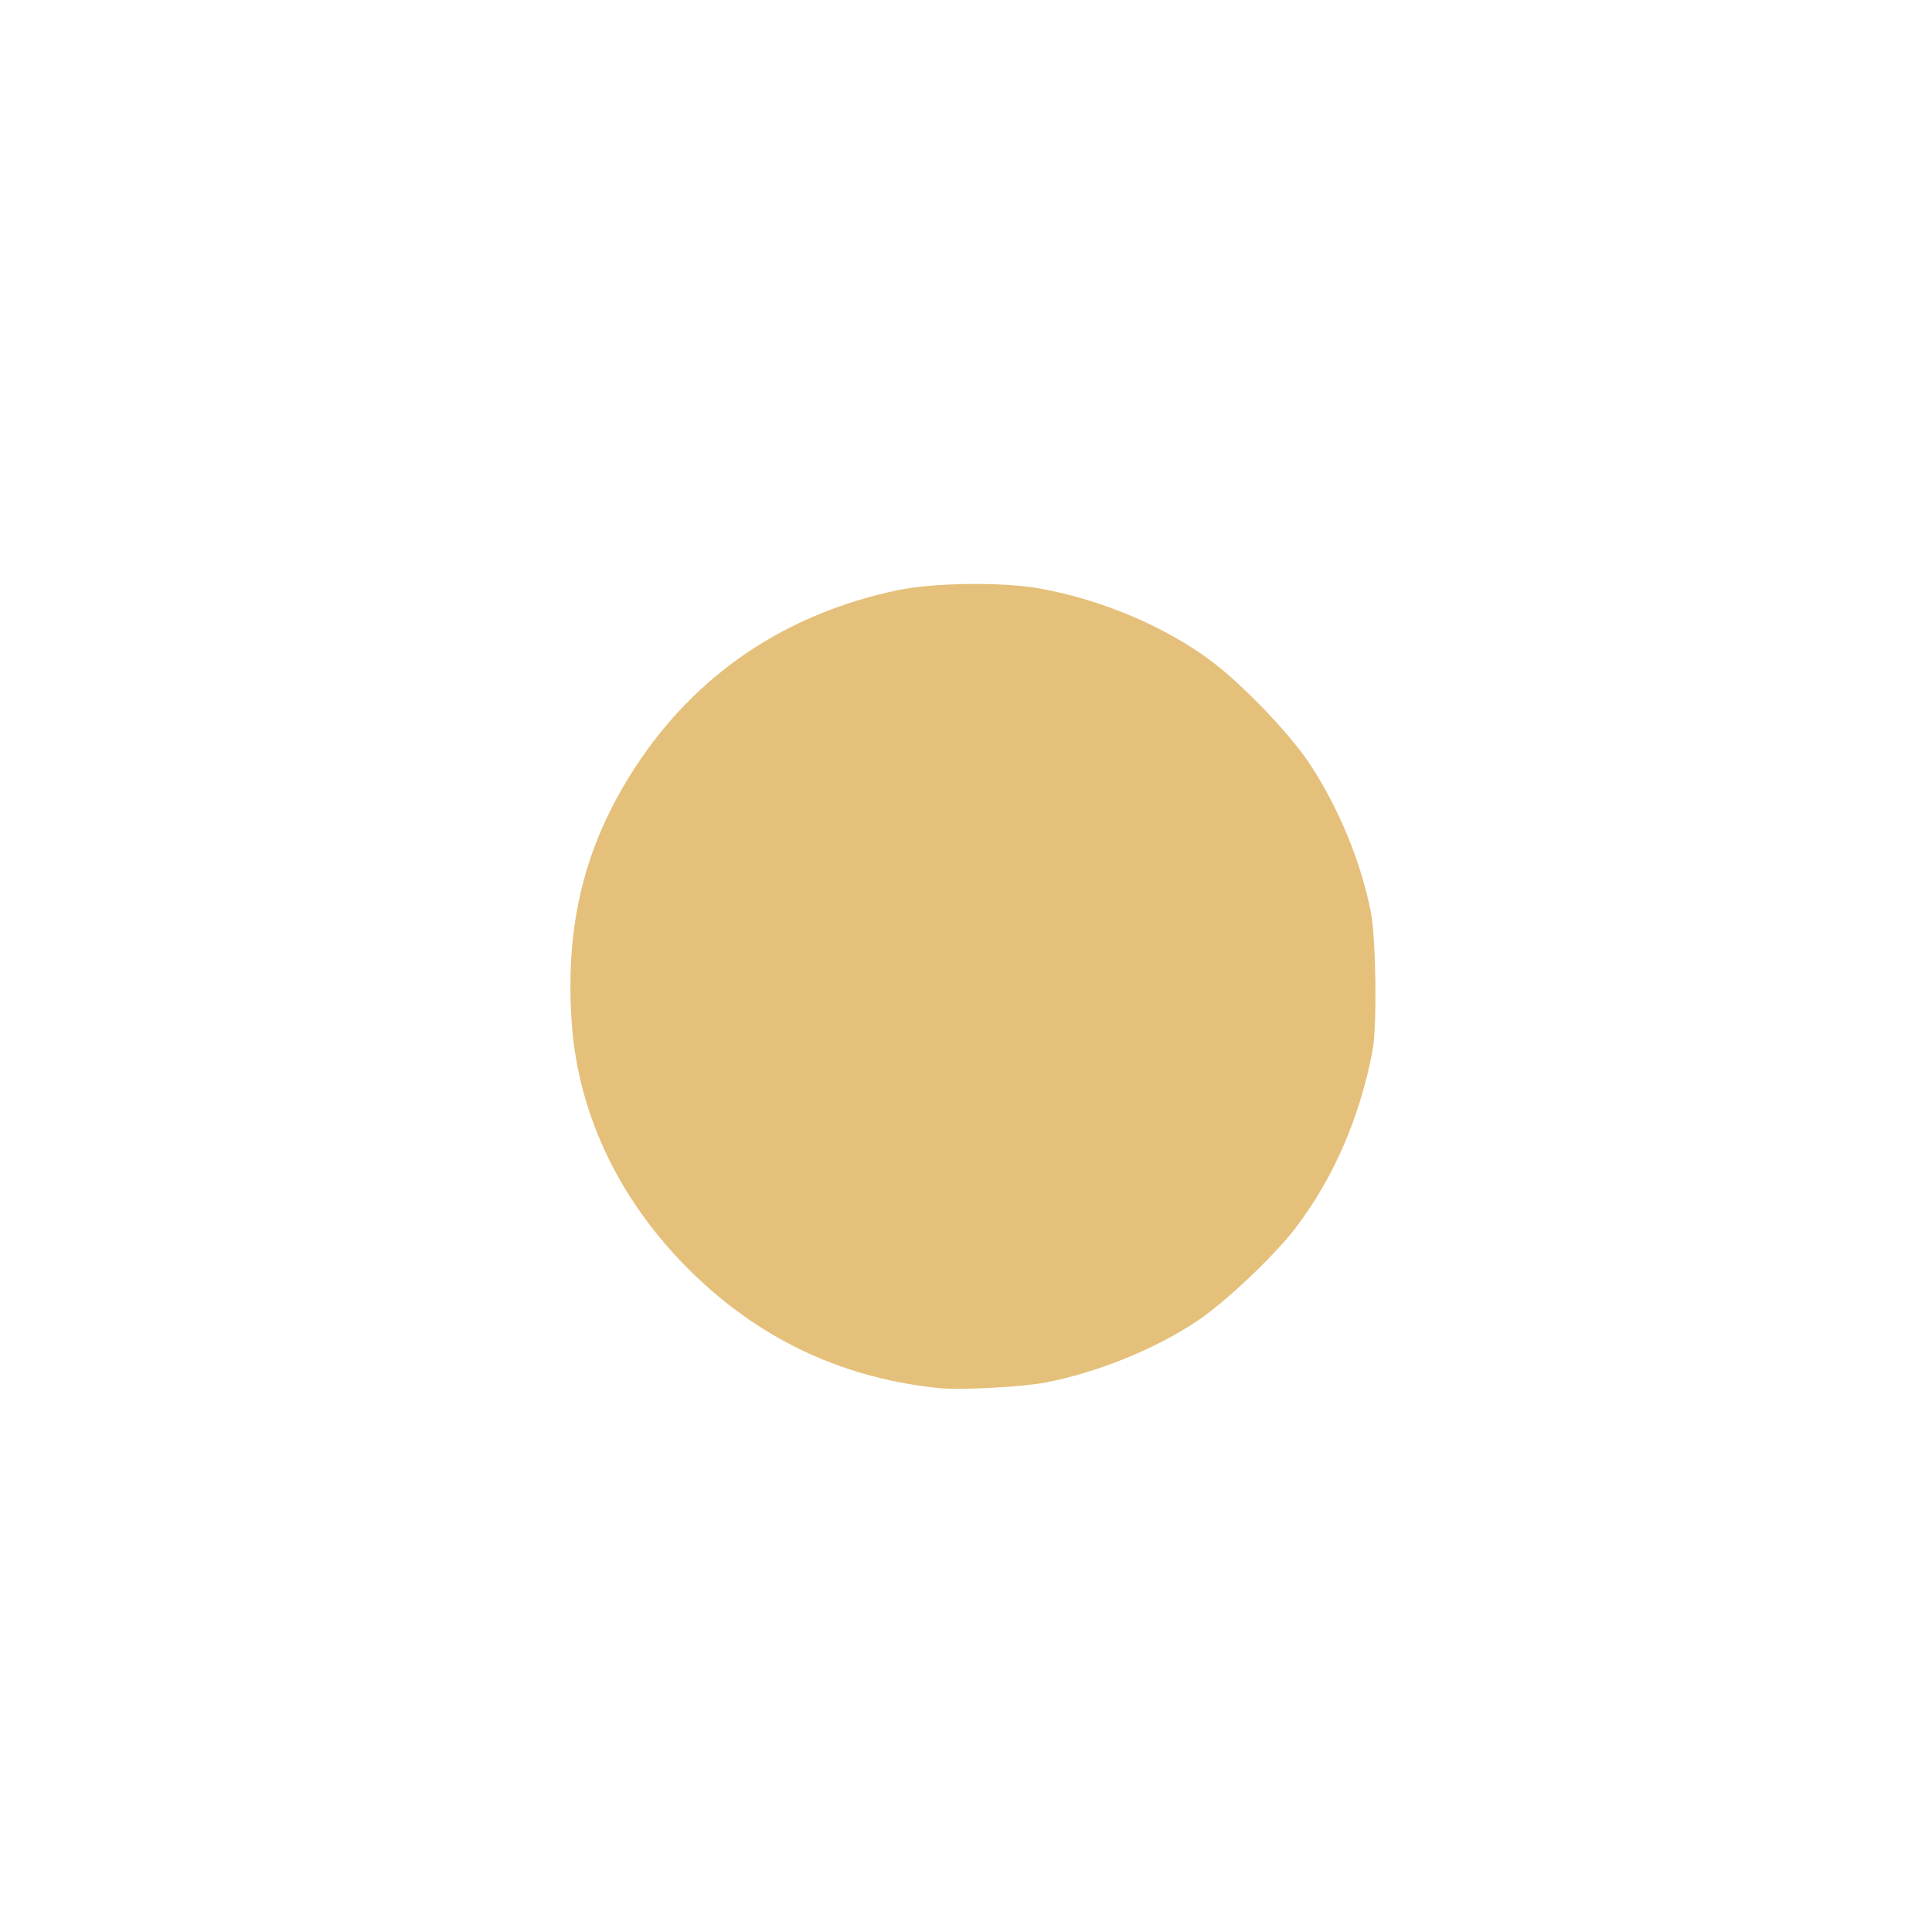 <?xml version="1.0" encoding="UTF-8" standalone="no"?>
<svg
   viewBox="0 0 24 24"
   version="1.1"
   id="svg1"
   sodipodi:docname="min.svg"
   inkscape:version="1.3 (0e150ed6c4, 2023-07-21)"
   xmlns:inkscape="http://www.inkscape.org/namespaces/inkscape"
   xmlns:sodipodi="http://sodipodi.sourceforge.net/DTD/sodipodi-0.dtd"
   xmlns="http://www.w3.org/2000/svg"
   xmlns:svg="http://www.w3.org/2000/svg">
  <defs
     id="defs1" />
  <sodipodi:namedview
     id="namedview1"
     pagecolor="#ffffff"
     bordercolor="#000000"
     borderopacity="0.25"
     inkscape:showpageshadow="2"
     inkscape:pageopacity="0.0"
     inkscape:pagecheckerboard="0"
     inkscape:deskcolor="#d1d1d1"
     inkscape:zoom="36.625"
     inkscape:cx="11.931741"
     inkscape:cy="11.931741"
     inkscape:window-width="1904"
     inkscape:window-height="1016"
     inkscape:window-x="6"
     inkscape:window-y="30"
     inkscape:window-maximized="0"
     inkscape:current-layer="svg1" />
  <path
     id="path1"
     d="m 12,8 c -2.21,0 -4,1.79 -4,4 0,2.21 1.79,4 4,4 2.21,0 4,-1.79 4,-4 0,-2.21 -1.79,-4 -4,-4 z" />
  <path
     style="fill:#e67e80;stroke-width:0.027;fill-opacity:1"
     d="M 11.713,15.969 C 10.769,15.911 9.89,15.504 9.186,14.8 8.597,14.212 8.246,13.548 8.078,12.709 8.004,12.338 8.011,11.603 8.092,11.222 8.327,10.125 8.973,9.196 9.911,8.607 10.423,8.286 11.105,8.069 11.72,8.031 c 1.222,-0.076 2.323,0.353 3.164,1.233 0.533,0.558 0.88,1.237 1.038,2.028 0.068,0.34 0.068,1.078 0,1.418 -0.156,0.783 -0.503,1.467 -1.023,2.013 -0.488,0.513 -1.002,0.84 -1.667,1.06 -0.496,0.164 -0.963,0.222 -1.518,0.188 z"
     id="path3" />
  <path
     style="fill:#e5c07b;fill-opacity:1;stroke-width:0.035"
     d="M 11.676,17.245 C 10.506,17.127 9.502,16.668 8.656,15.866 7.723,14.98 7.179,13.869 7.101,12.689 7.02,11.479 7.264,10.498 7.884,9.542 8.639,8.378 9.754,7.624 11.154,7.331 c 0.451,-0.094 1.302,-0.104 1.766,-0.02 0.768,0.139 1.556,0.473 2.126,0.9 0.395,0.297 0.977,0.904 1.224,1.278 0.362,0.549 0.643,1.233 0.761,1.852 0.063,0.329 0.076,1.417 0.02,1.707 -0.159,0.836 -0.484,1.584 -0.956,2.205 -0.266,0.349 -0.88,0.93 -1.229,1.161 -0.53,0.352 -1.245,0.64 -1.89,0.762 -0.29,0.055 -1.042,0.094 -1.3,0.068 z"
     id="path7" />
</svg>
